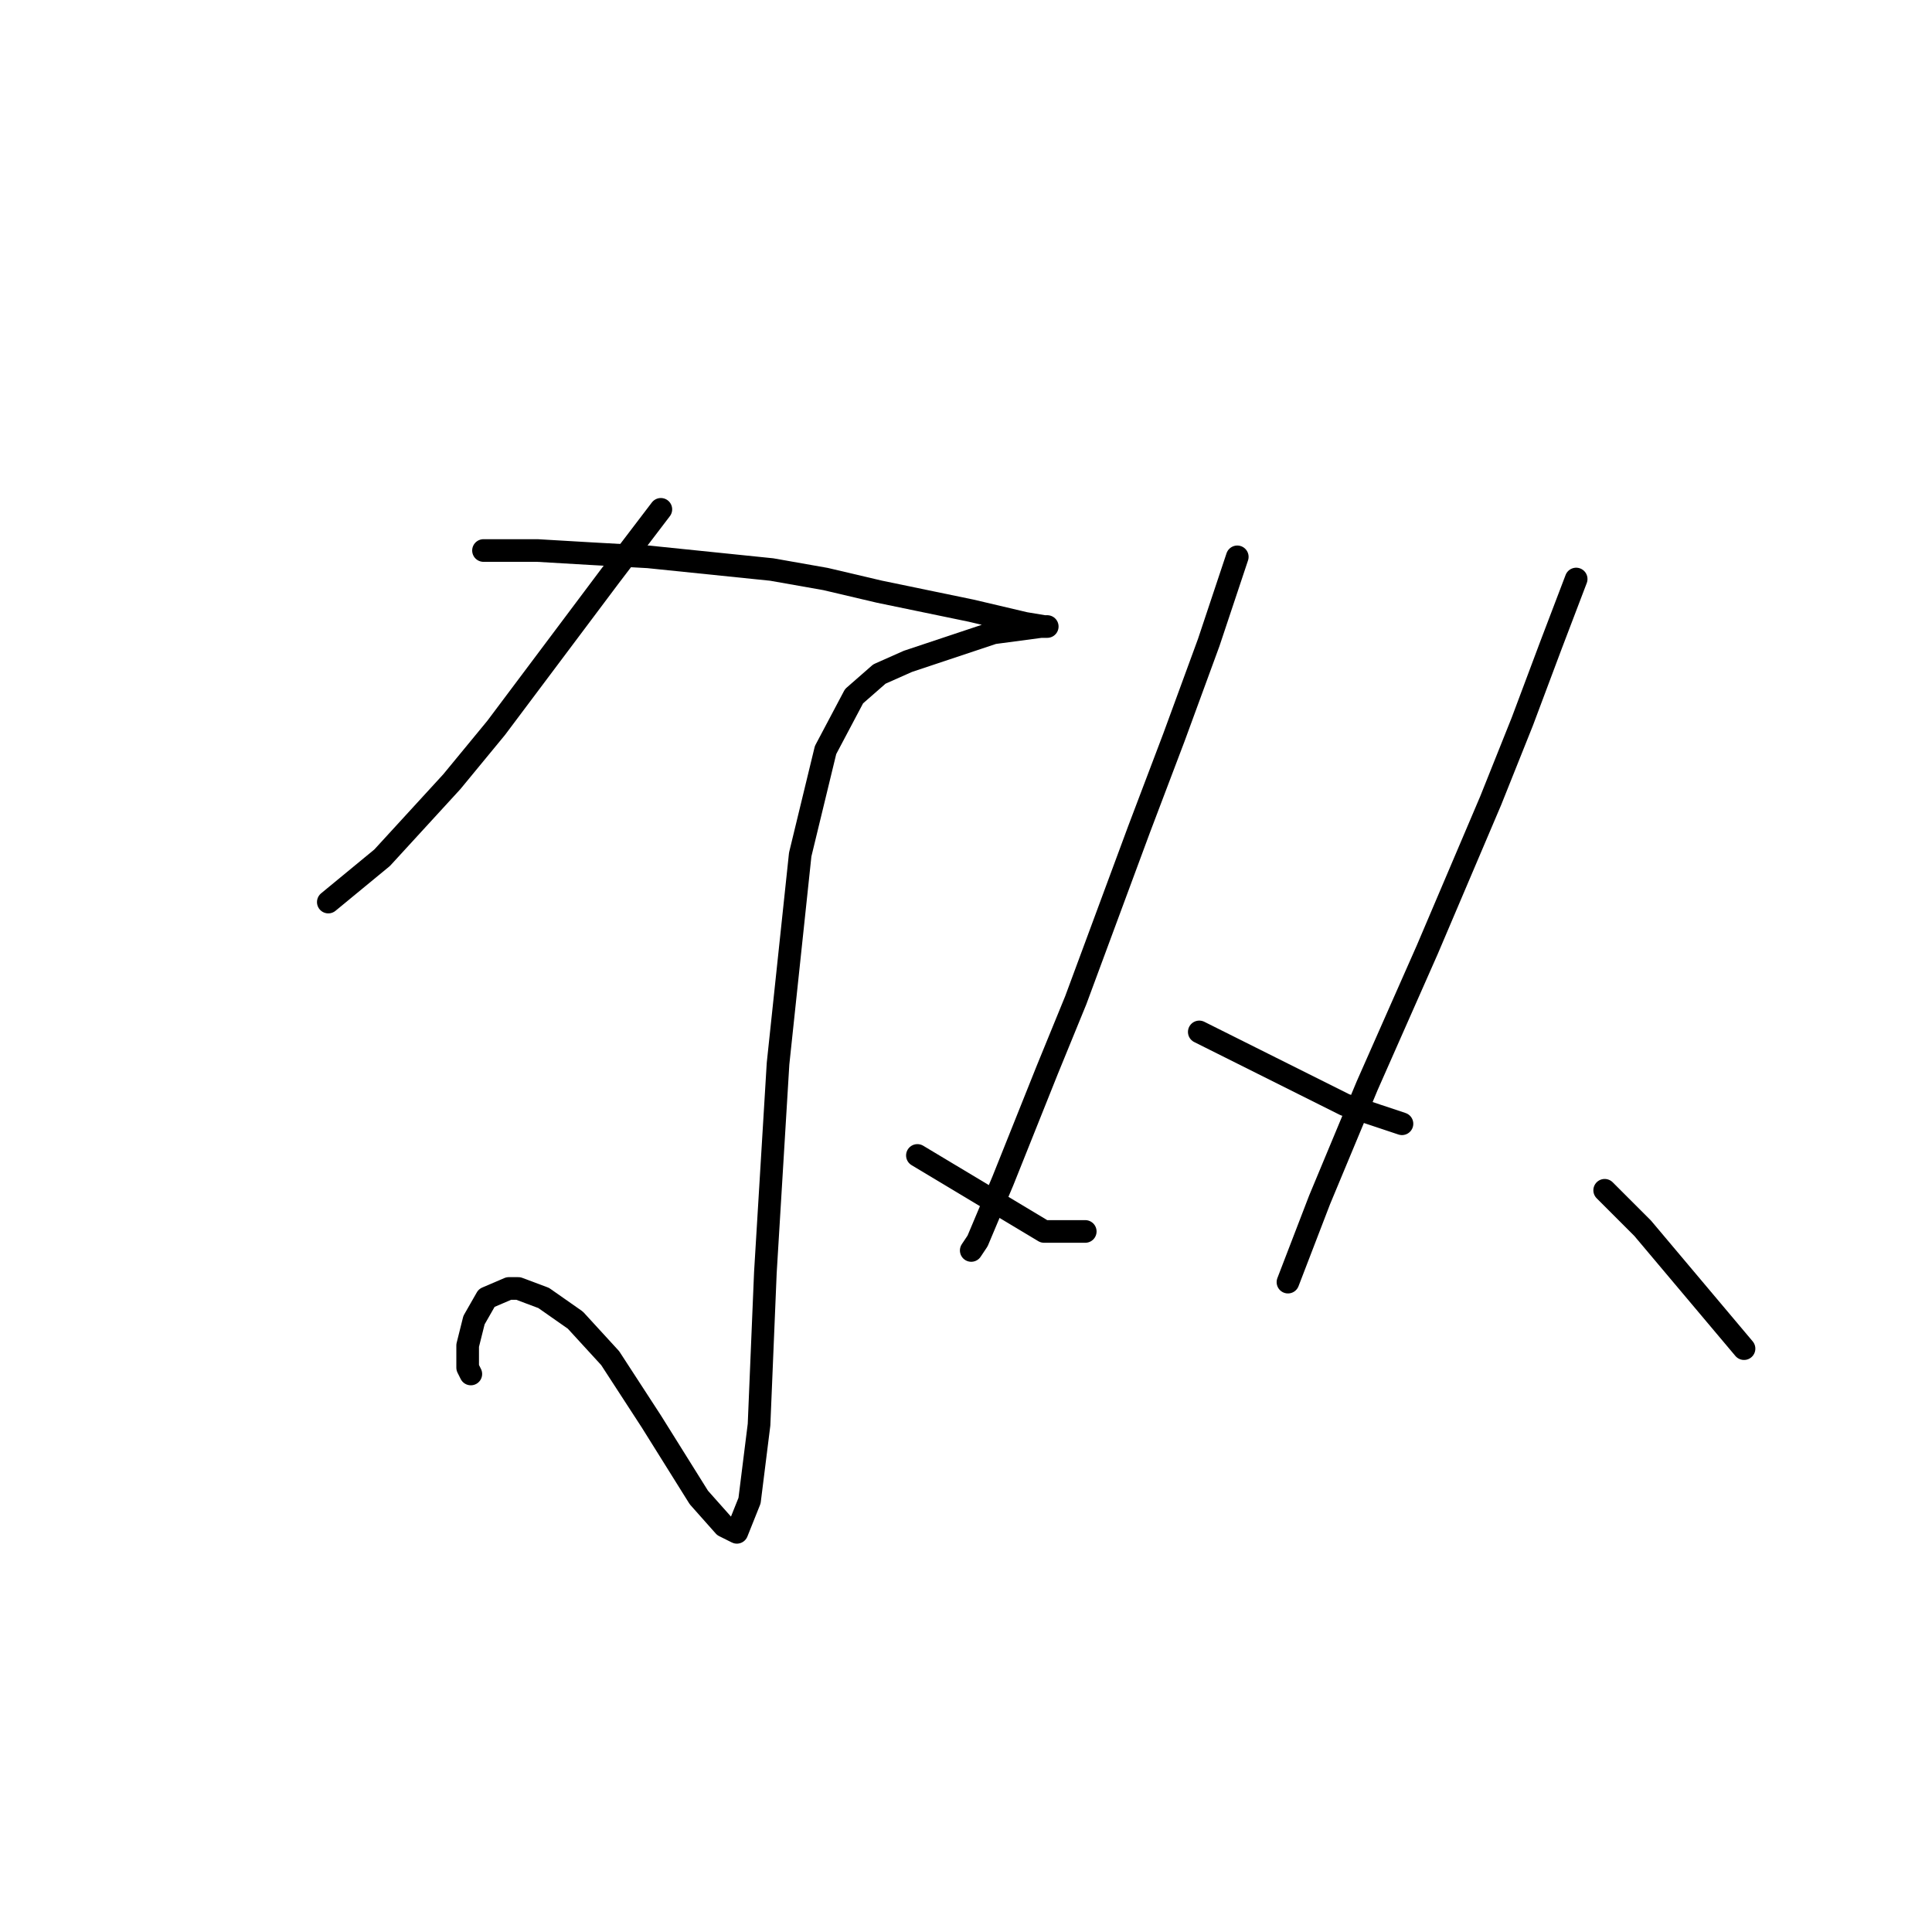 <?xml version="1.0" standalone="no"?>
    <svg width="256" height="256" xmlns="http://www.w3.org/2000/svg" version="1.1">
    <polyline stroke="black" stroke-width="3" stroke-linecap="round" fill="transparent" stroke-linejoin="round" points="87.567 67.49 80.852 76.303 65.744 96.447 59.869 103.581 50.636 113.653 43.502 119.529 43.502 119.529 " />
        <polyline stroke="black" stroke-width="3" stroke-linecap="round" fill="transparent" stroke-linejoin="round" points="64.066 72.946 71.2 72.946 78.334 73.365 85.888 73.785 102.255 75.464 109.39 76.723 116.524 78.401 128.694 80.919 135.829 82.598 138.347 83.018 138.766 83.018 137.927 83.018 131.632 83.857 125.337 85.955 120.301 87.634 116.524 89.313 113.167 92.25 109.39 99.385 106.032 113.234 103.095 140.932 101.416 168.63 100.577 188.774 99.318 198.846 97.639 203.042 95.96 202.203 92.603 198.426 86.308 188.354 80.852 179.961 76.236 174.925 72.039 171.987 68.682 170.728 67.423 170.728 64.485 171.987 62.807 174.925 61.967 178.282 61.967 181.22 62.387 182.059 62.387 182.059 " />
        <polyline stroke="black" stroke-width="3" stroke-linecap="round" fill="transparent" stroke-linejoin="round" points="121.56 153.102 125.757 155.62 138.347 163.174 143.802 163.174 143.802 163.174 " />
        <polyline stroke="black" stroke-width="3" stroke-linecap="round" fill="transparent" stroke-linejoin="round" points="163.946 73.785 160.169 85.116 155.553 97.706 150.937 109.876 142.543 132.538 138.766 141.771 132.891 156.459 129.534 164.433 128.694 165.692 128.694 165.692 " />
        <polyline stroke="black" stroke-width="3" stroke-linecap="round" fill="transparent" stroke-linejoin="round" points="158.91 136.735 163.107 138.833 167.304 140.932 178.215 146.387 185.769 148.905 185.769 148.905 " />
        <polyline stroke="black" stroke-width="3" stroke-linecap="round" fill="transparent" stroke-linejoin="round" points="208.851 76.723 205.493 85.536 201.716 95.608 197.52 106.099 189.126 125.824 181.153 143.869 174.858 158.977 170.661 169.889 170.661 169.889 " />
        <polyline stroke="black" stroke-width="3" stroke-linecap="round" fill="transparent" stroke-linejoin="round" points="212.628 157.718 217.664 162.754 231.093 178.702 231.093 178.702 " />
        </svg>